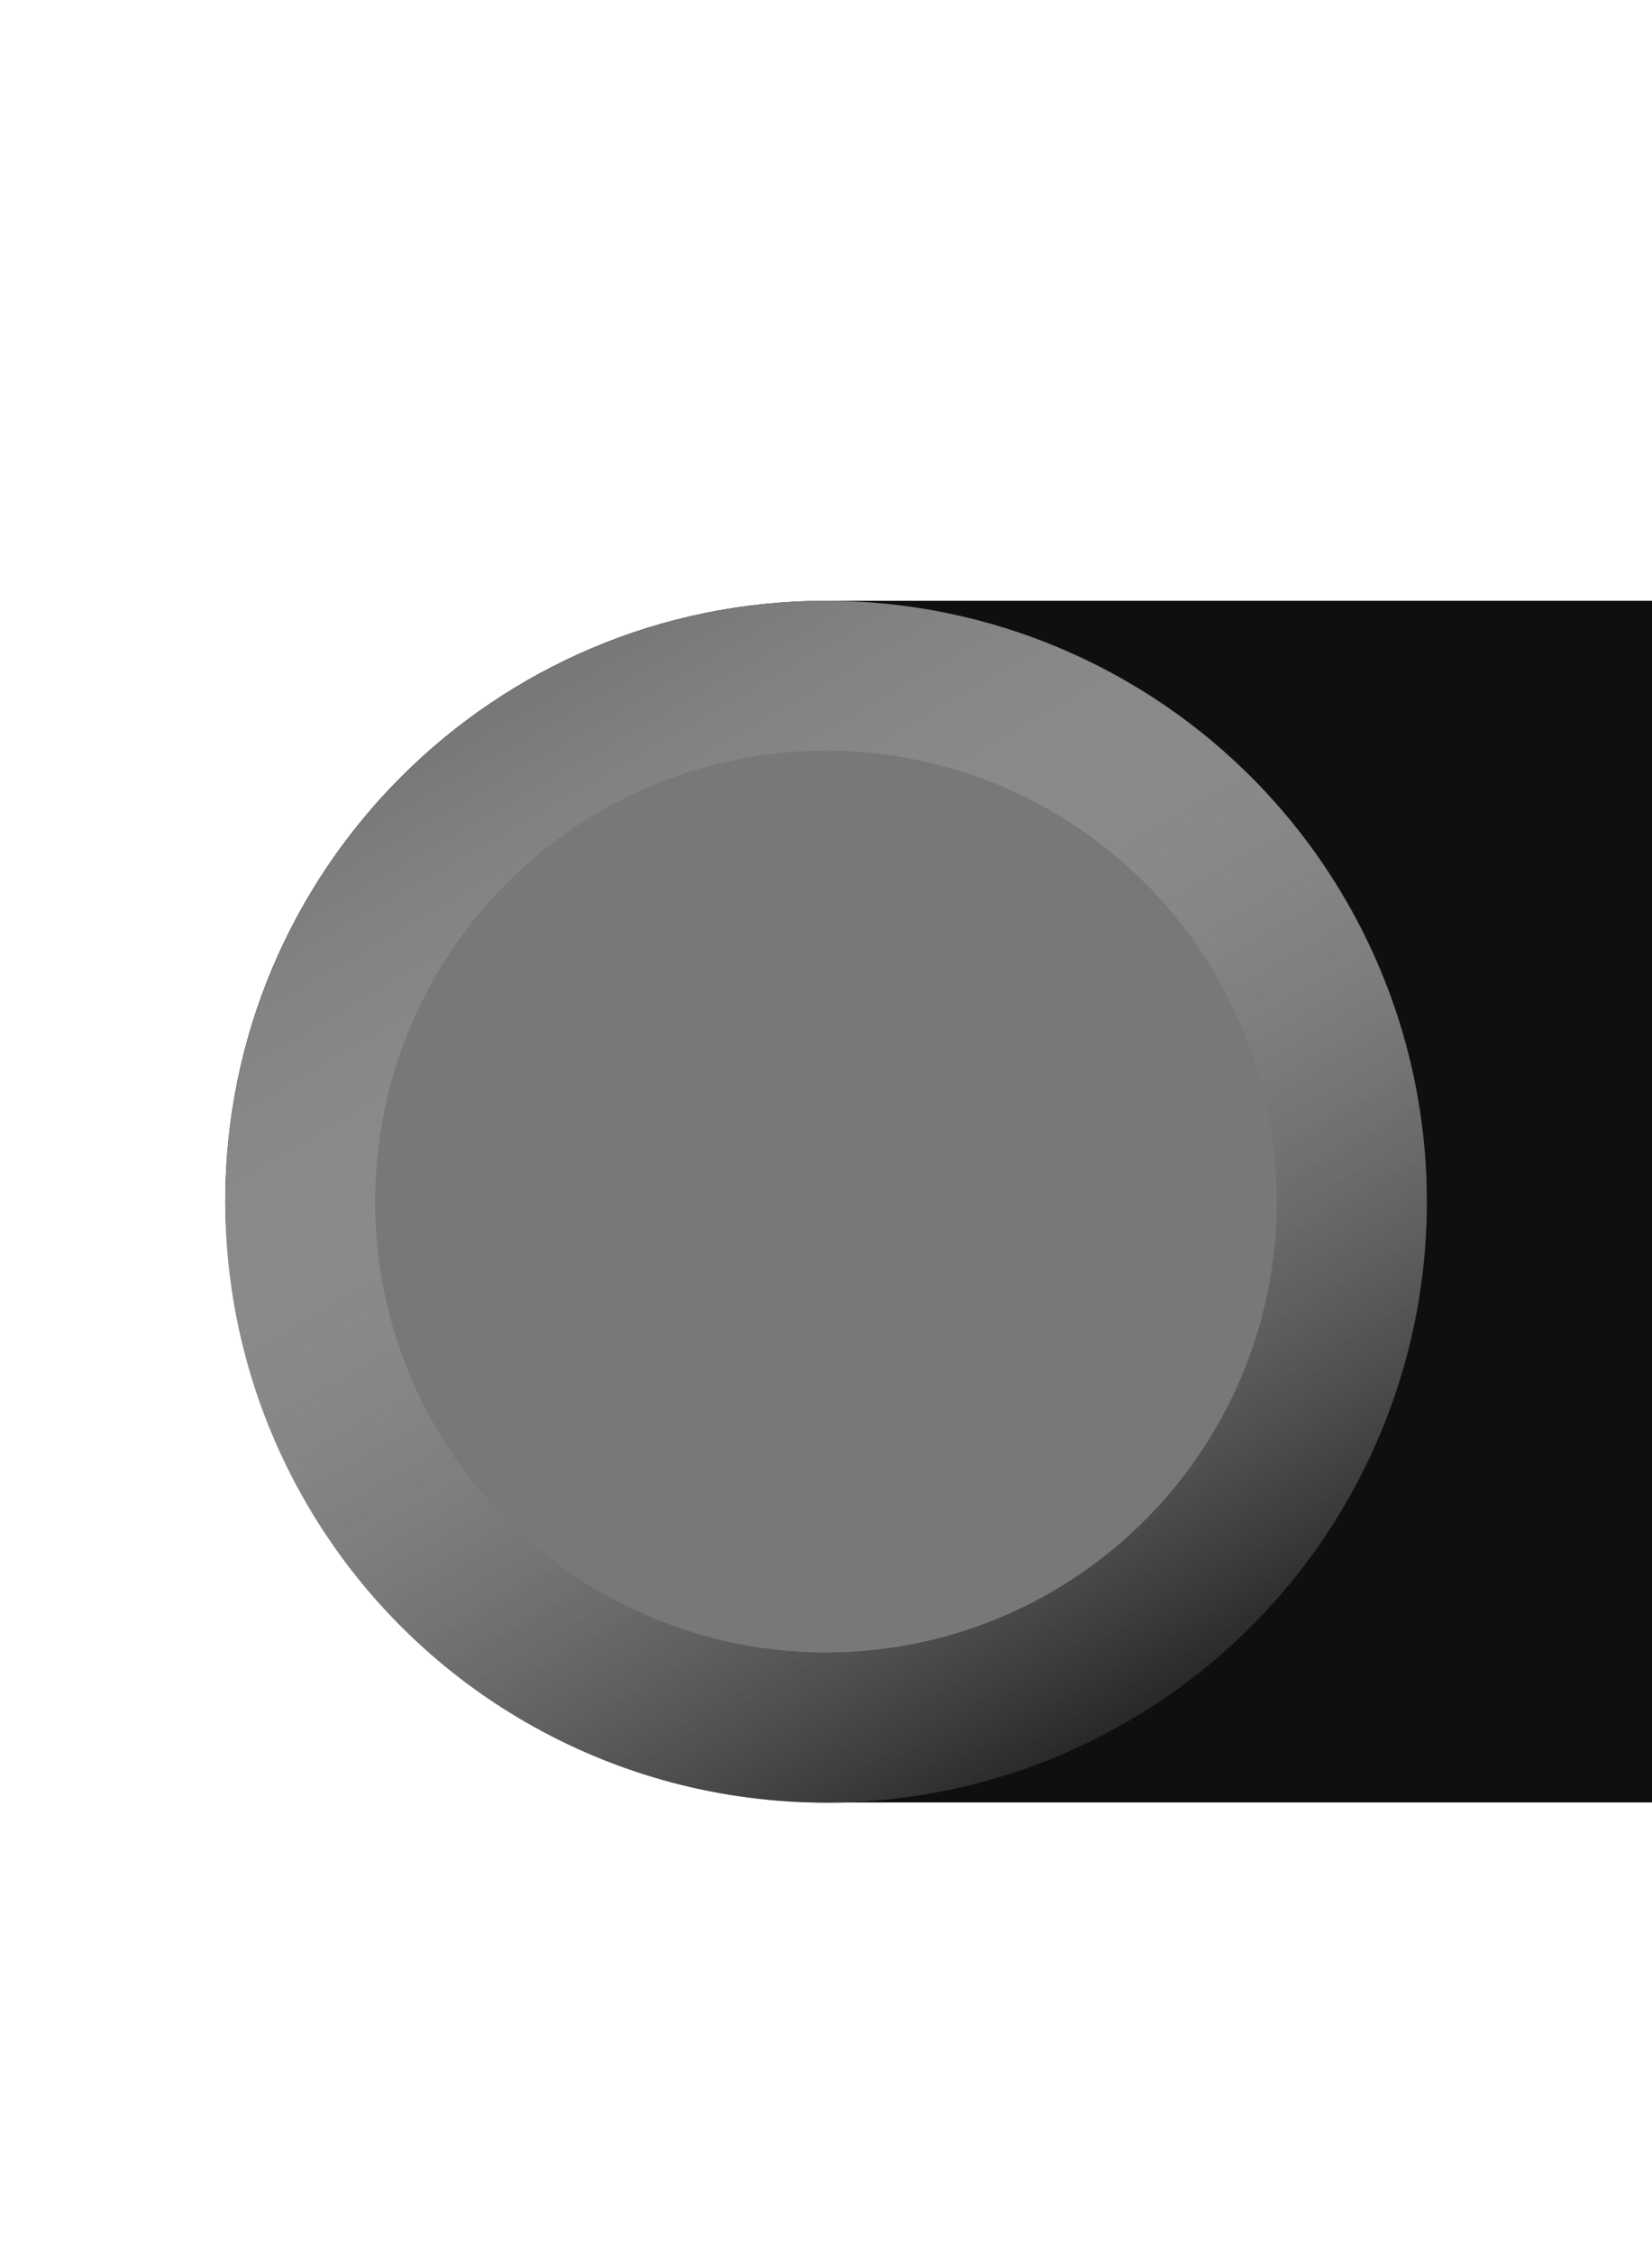 <?xml version="1.0" encoding="UTF-8" standalone="no"?>
<svg
   xmlns:dc="http://purl.org/dc/elements/1.1/"
   xmlns:cc="http://creativecommons.org/ns#"
   xmlns:rdf="http://www.w3.org/1999/02/22-rdf-syntax-ns#"
   xmlns:svg="http://www.w3.org/2000/svg"
   xmlns="http://www.w3.org/2000/svg"
   xmlns:xlink="http://www.w3.org/1999/xlink"
   width="11"
   height="15"
   version="1.1"
   id="svg4">
  <defs
     id="defs8">
    <linearGradient
       id="linearGradient851">
      <stop
         style="stop-color:#000000;stop-opacity:1;"
         offset="0"
         id="stop847" />
      <stop
         style="stop-color:#ffffff;stop-opacity:0"
         offset="1"
         id="stop849" />
    </linearGradient>
    <linearGradient
       xlink:href="#linearGradient851"
       id="linearGradient853"
       x1="-11.259"
       y1="8"
       x2="-1.077"
       y2="8"
       gradientUnits="userSpaceOnUse"
       gradientTransform="matrix(0.894,0,0,0.894,-4.76,-7.917)" />
    <linearGradient
       xlink:href="#linearGradient851"
       id="linearGradient853-3"
       x1="-11.259"
       y1="8"
       x2="-1.077"
       y2="8"
       gradientUnits="userSpaceOnUse"
       gradientTransform="matrix(0.875,0,0,0.875,-4.863,-7.767)" />
  </defs>
  <rect
     style="fill:#0f0f0f;fill-opacity:1;stroke:none;stroke-width:0.846;stroke-linecap:round;stroke-linejoin:round"
     id="rect868"
     width="14.765"
     height="8"
     x="1.5"
     y="4"
     rx="4"
     ry="4" />
  <circle
     style="fill:#787878;fill-opacity:1;stroke:none;stroke-width:0.846;stroke-linecap:round;stroke-linejoin:round"
     id="path834"
     cx="-5.5"
     cy="8"
     r="4"
     transform="scale(-1,1)" />
  <ellipse
     style="fill:none;fill-opacity:1;stroke:url(#linearGradient853-3);stroke-width:1;stroke-linecap:round;stroke-linejoin:round;stroke-miterlimit:4;stroke-dasharray:none;stroke-opacity:1"
     id="path834-3"
     cx="-9.678"
     cy="-0.763"
     transform="matrix(-0.5,-0.866,-0.866,0.5,0,0)"
     rx="3.502"
     ry="3.502" />
</svg>
